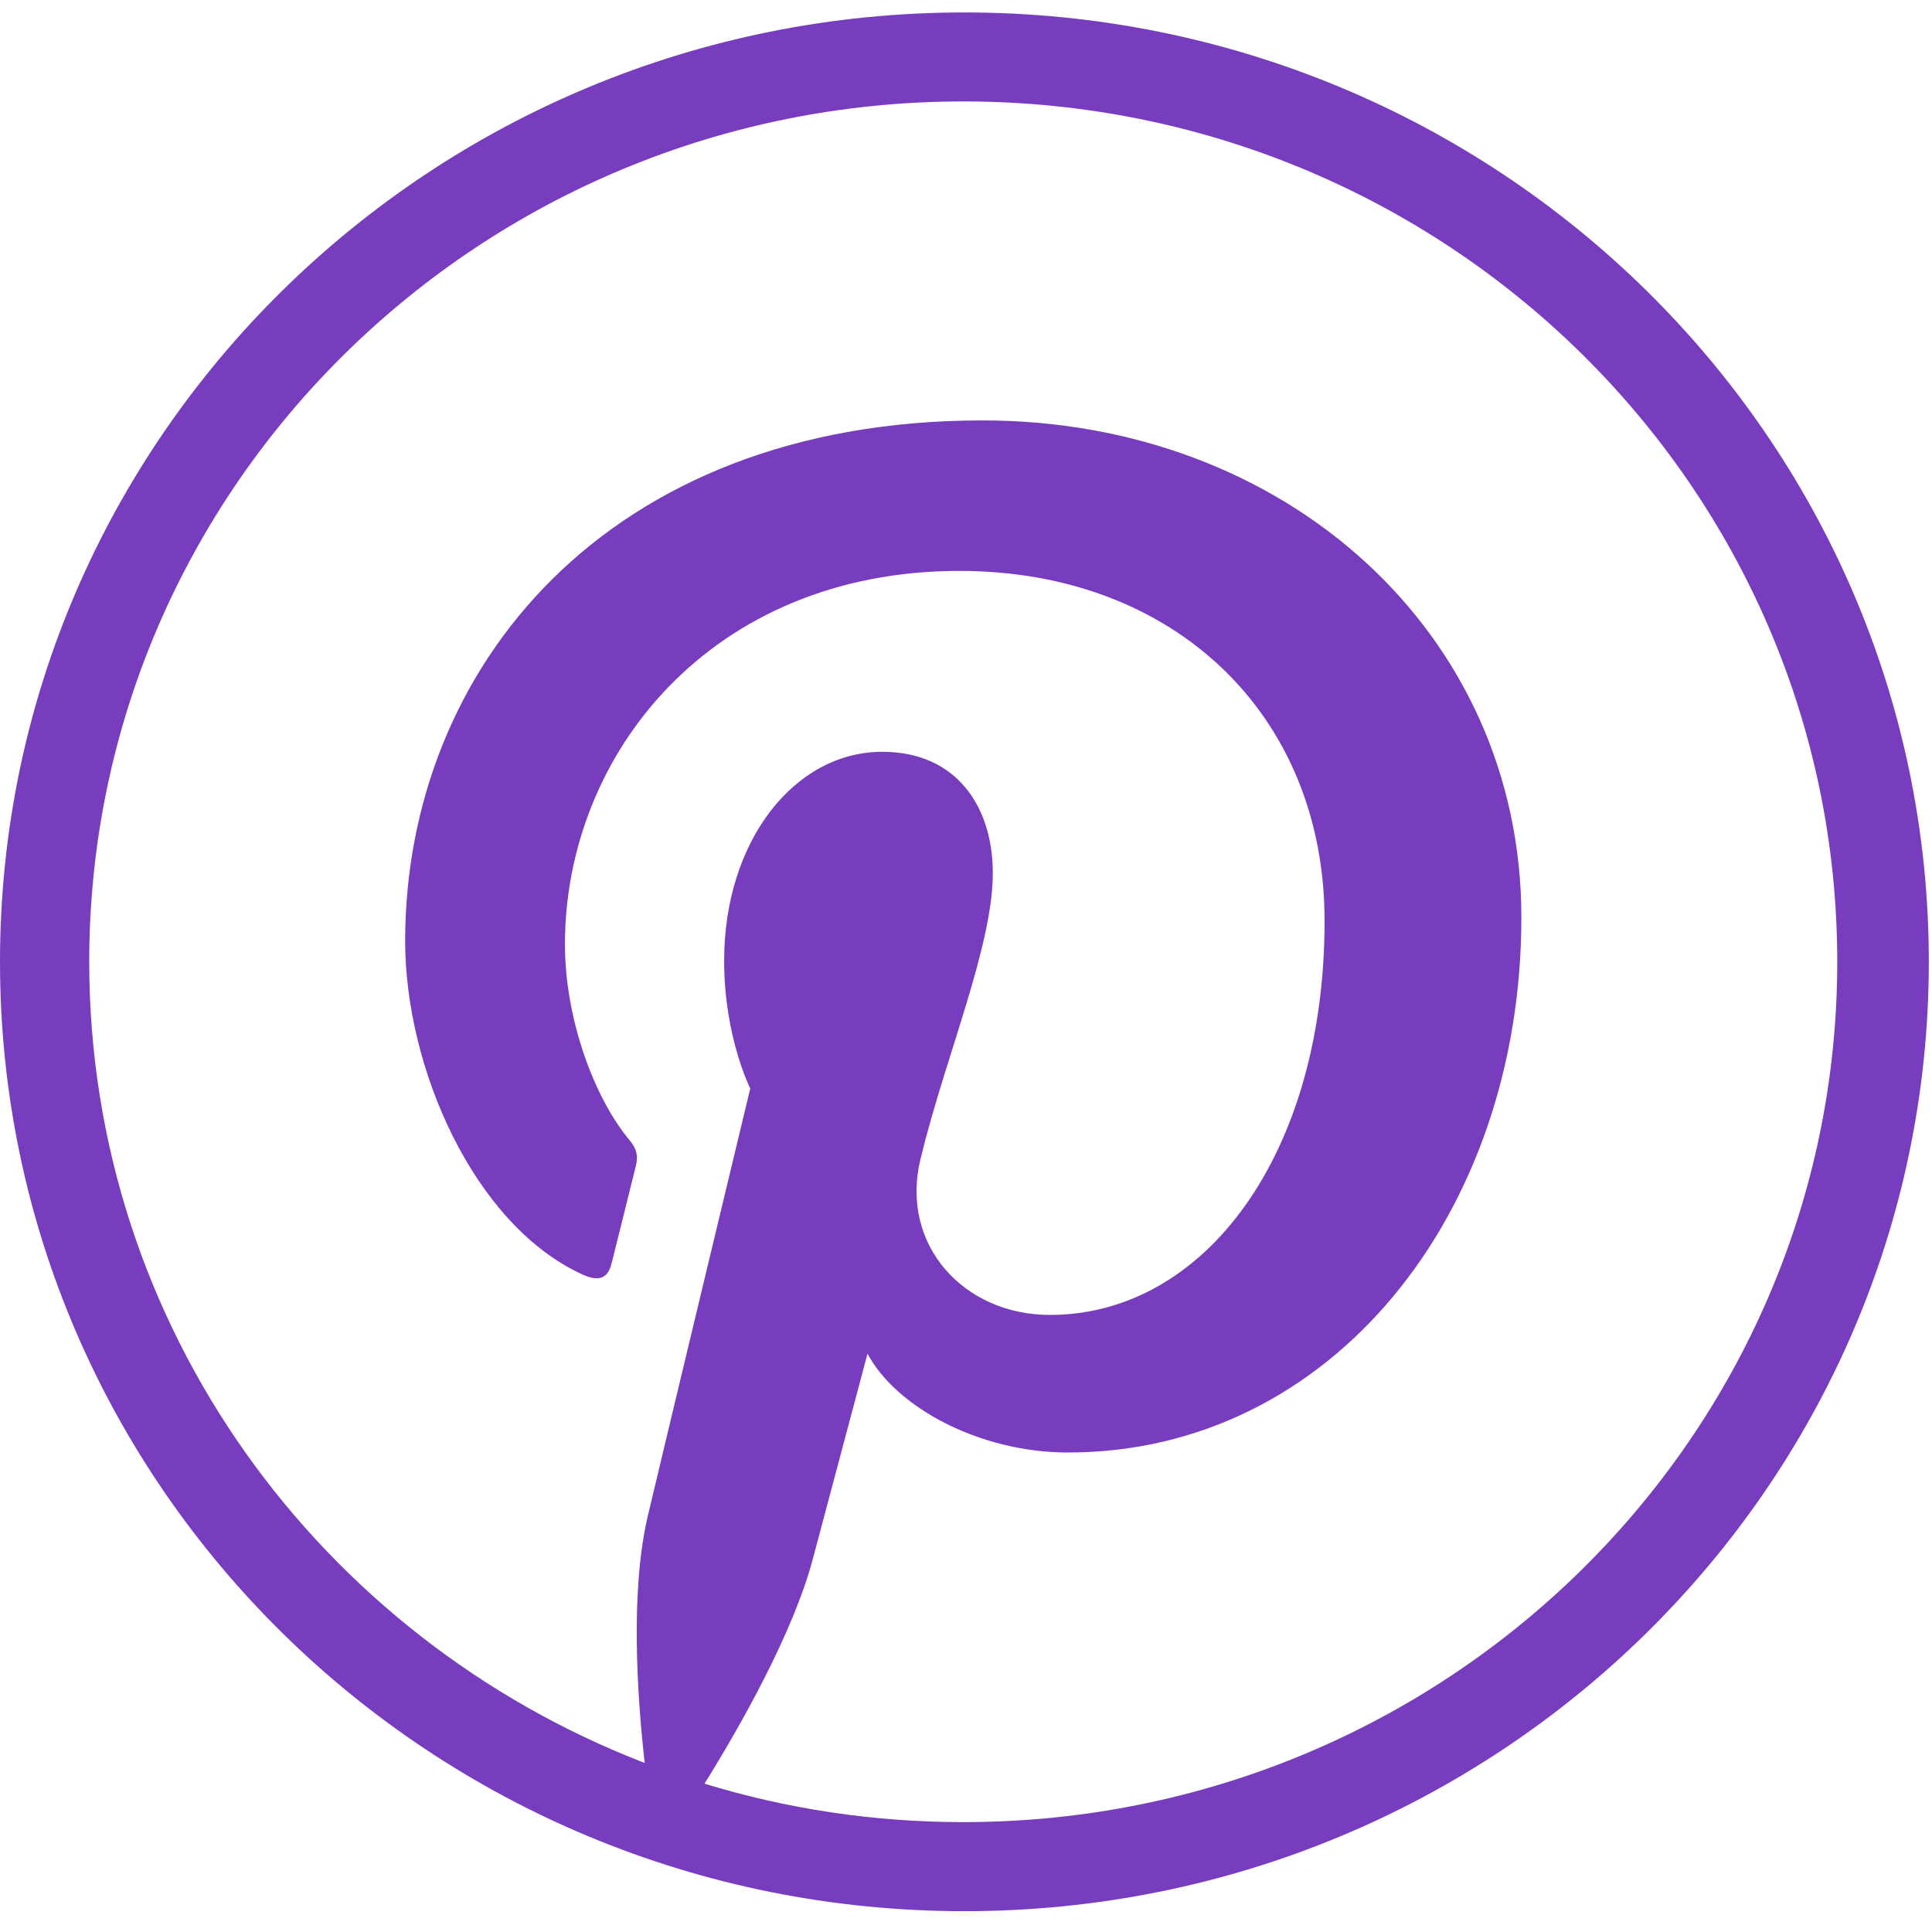 <svg width="48" height="48" viewBox="0 0 48 48" fill="none" xmlns="http://www.w3.org/2000/svg">
<path fill-rule="evenodd" clip-rule="evenodd" d="M23.96 47.483C10.726 47.483 0 36.921 0 23.895C0 10.869 10.726 0.309 23.96 0.309C37.193 0.309 47.921 10.869 47.921 23.895C47.921 36.921 37.193 47.483 23.96 47.483ZM2.217 23.895C2.217 32.95 7.94 40.685 16.017 43.8C15.827 42.11 15.658 39.515 16.094 37.666C16.487 35.999 18.64 27.043 18.64 27.043C18.64 27.043 17.991 25.762 17.991 23.87C17.991 20.896 19.738 18.678 21.92 18.678C23.77 18.678 24.666 20.048 24.666 21.69C24.666 23.524 23.48 26.265 22.867 28.806C22.356 30.936 23.952 32.669 26.082 32.669C29.942 32.669 32.909 28.662 32.909 22.88C32.909 17.761 29.175 14.184 23.839 14.184C17.662 14.184 14.036 18.747 14.036 23.461C14.036 25.297 14.752 27.268 15.65 28.339C15.827 28.551 15.853 28.736 15.801 28.953C15.637 29.627 15.27 31.08 15.198 31.376C15.103 31.767 14.883 31.851 14.469 31.664C11.759 30.421 10.066 26.515 10.066 23.382C10.066 16.64 15.042 10.445 24.412 10.445C31.944 10.445 37.798 15.73 37.798 22.791C37.798 30.158 33.078 36.087 26.532 36.087C24.33 36.087 22.261 34.96 21.553 33.632C21.553 33.632 20.465 37.712 20.2 38.712C19.71 40.569 18.386 42.896 17.503 44.315C19.533 44.937 21.691 45.27 23.932 45.27C35.925 45.27 45.646 35.701 45.646 23.895C45.646 12.087 35.925 2.52 23.932 2.52C11.939 2.52 2.217 12.087 2.217 23.895Z" fill="#783DBE"/>
</svg>
